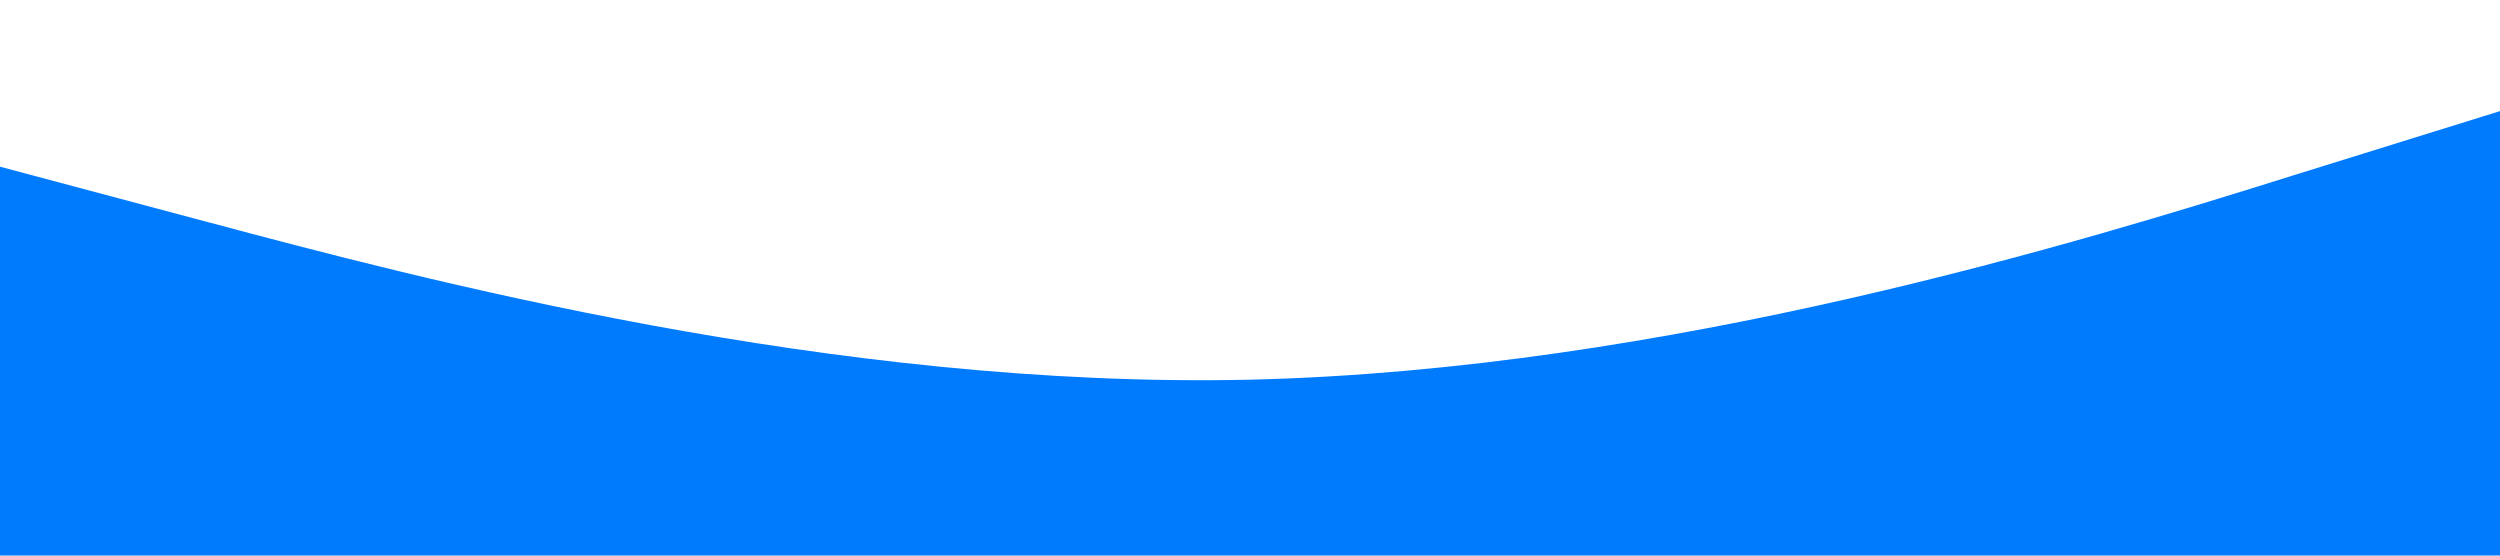 <svg
        className="mt-auto wave"
        xmlns="http://www.w3.org/2000/svg"
        viewBox="0 0 1440 320"
      >
        <path
          fill="#007BFE"
          fill-opacity="1"
          d="M0,96L120,128C240,160,480,224,720,218.7C960,213,1200,139,1320,101.3L1440,64L1440,320L1320,320C1200,320,960,320,720,320C480,320,240,320,120,320L0,320Z"
        ></path>
      </svg>